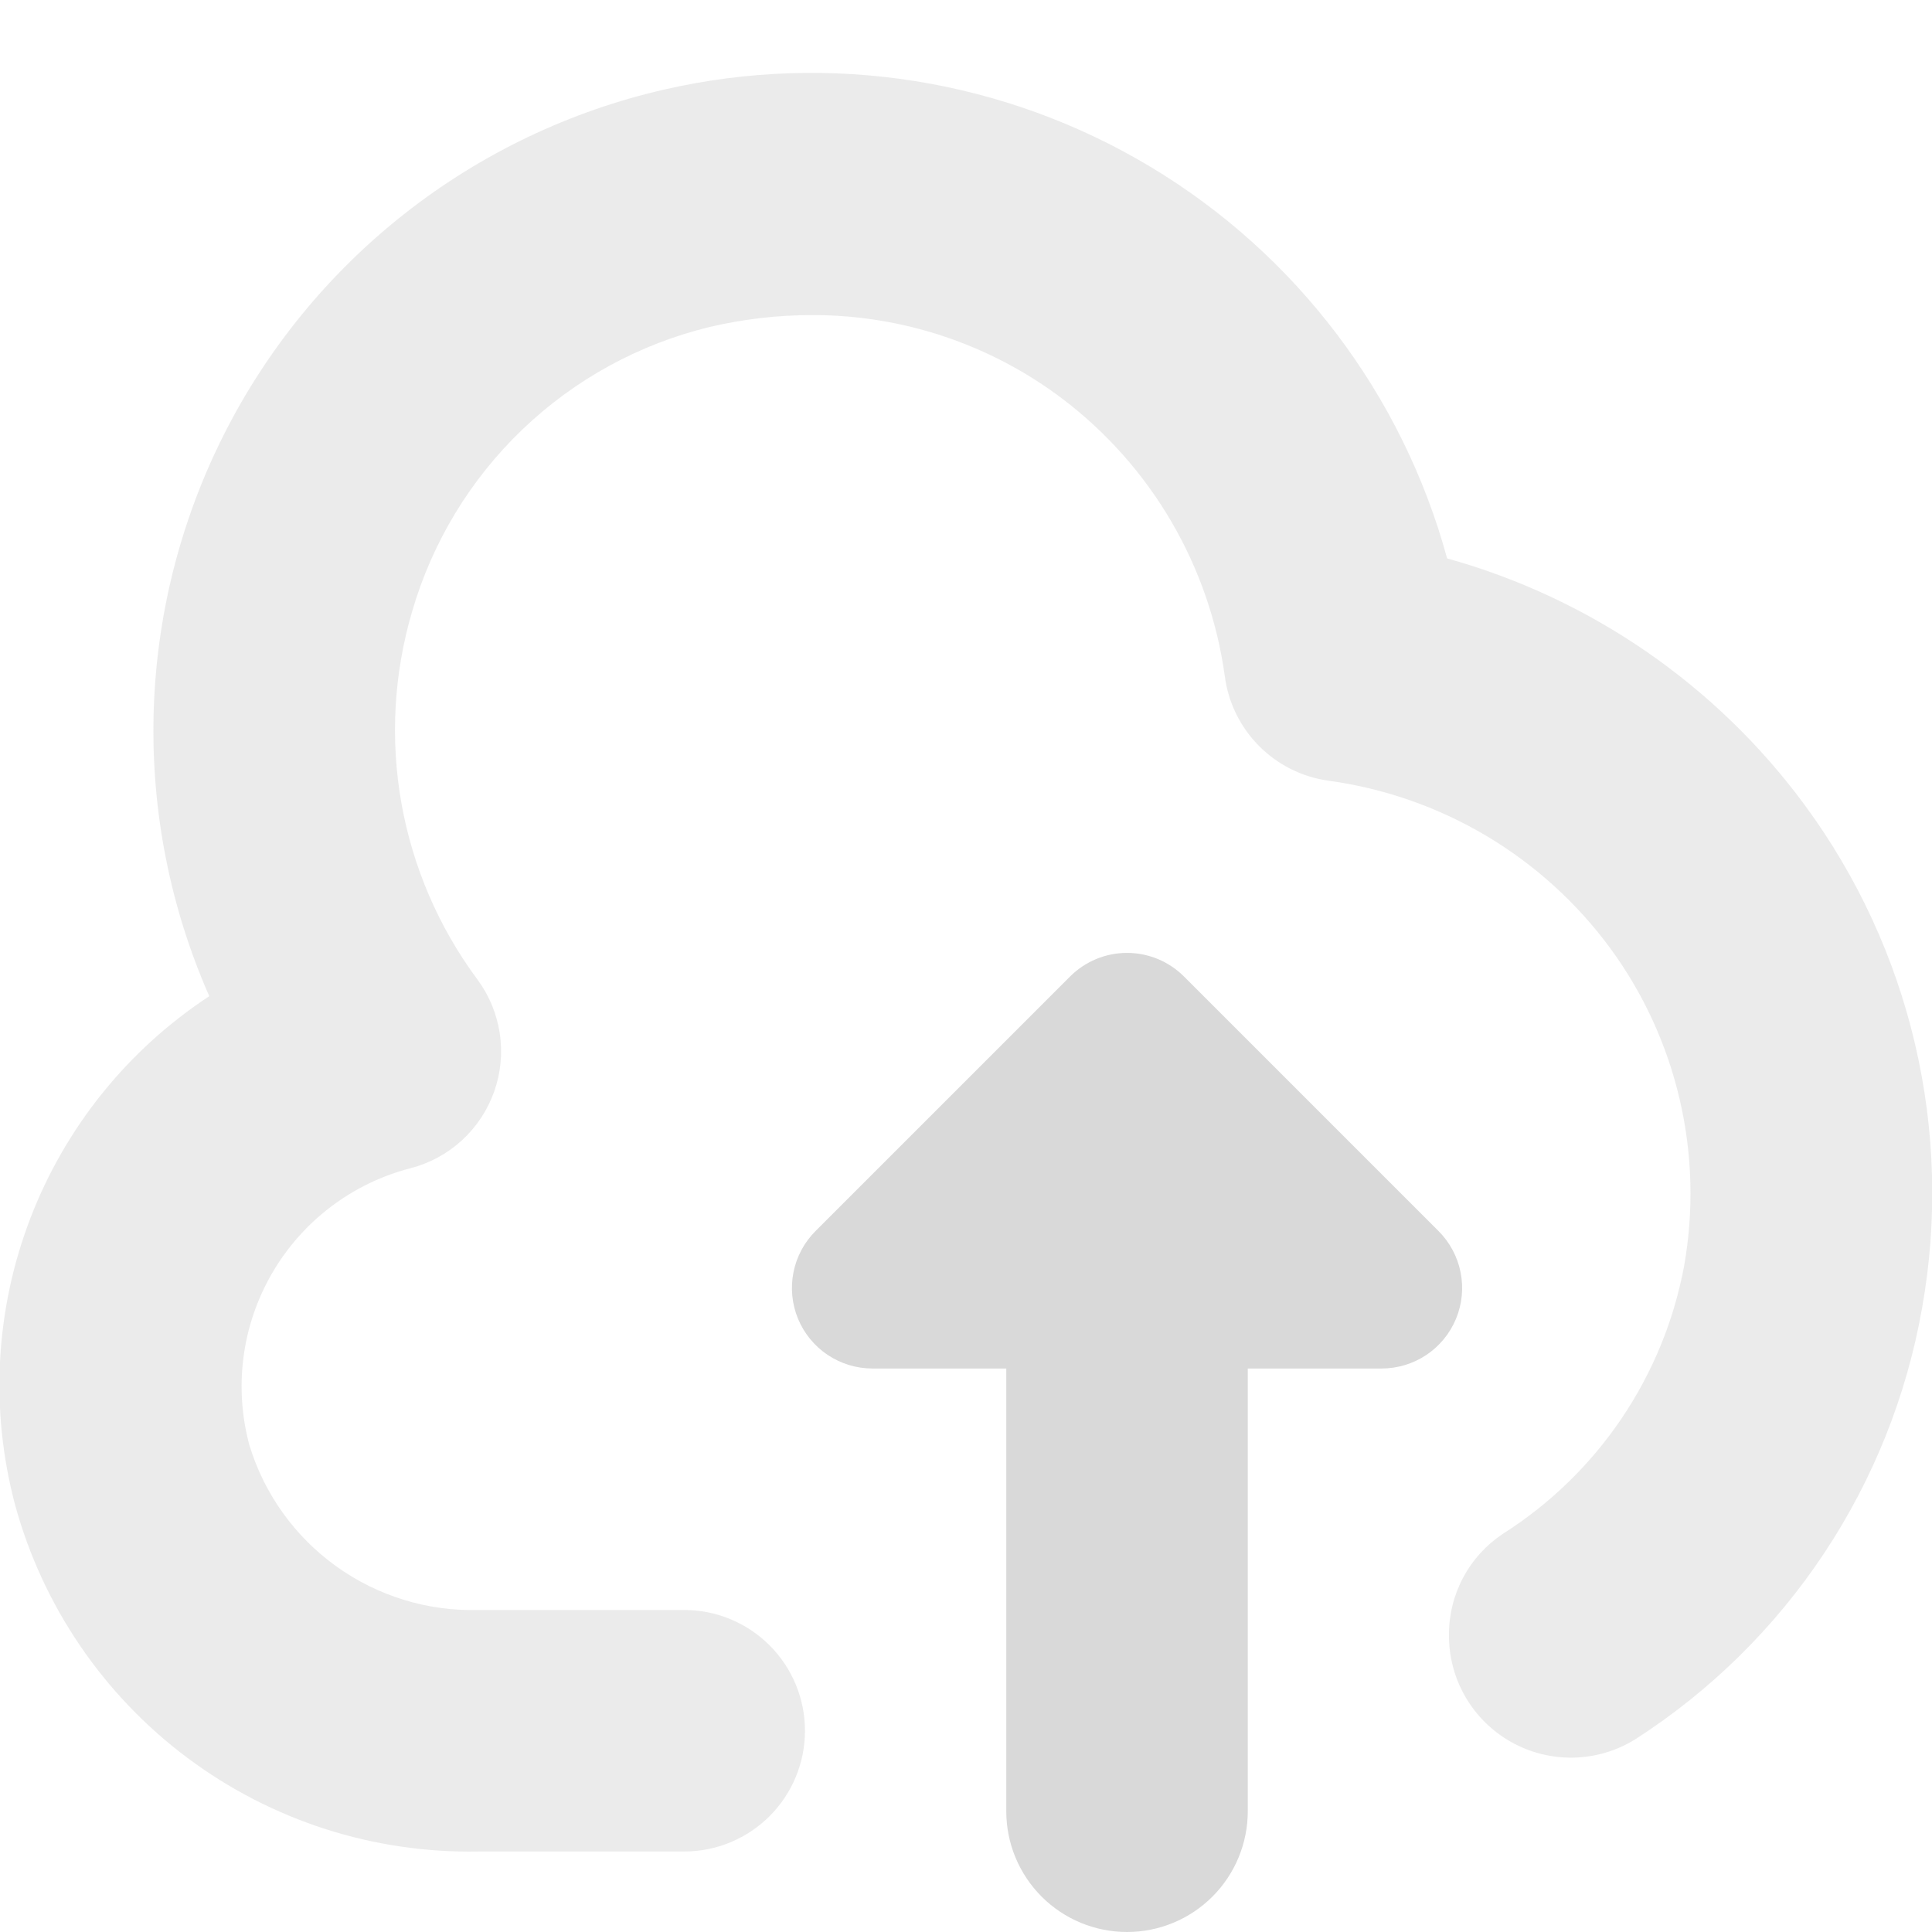<svg width="106" height="106" viewBox="0 0 106 106" fill="none" xmlns="http://www.w3.org/2000/svg">
<g clip-path="url(#clip0_1_3981)">
<path opacity="0.5" d="M99.015 44.166C94.172 37.59 87.265 32.827 79.397 30.638C76.943 21.64 71.106 13.938 63.106 9.143C55.107 4.348 45.563 2.83 36.471 4.907C31.285 6.092 26.426 8.409 22.24 11.692C18.055 14.975 14.646 19.142 12.258 23.895C9.87 28.649 8.563 33.871 8.428 39.189C8.294 44.506 9.337 49.788 11.482 54.656C7 57.6 3.56 61.88 1.647 66.89C-0.265 71.899 -0.551 77.383 0.828 82.565C2.345 88.112 5.669 92.995 10.274 96.439C14.879 99.884 20.501 101.694 26.251 101.583H37.54C39.297 101.583 40.982 100.885 42.224 99.643C43.467 98.4 44.165 96.715 44.165 94.958C44.165 93.201 43.467 91.516 42.224 90.273C40.982 89.031 39.297 88.333 37.54 88.333H26.251C23.459 88.409 20.72 87.568 18.451 85.939C16.183 84.311 14.51 81.984 13.69 79.314C13.26 77.735 13.148 76.085 13.36 74.462C13.572 72.839 14.105 71.275 14.927 69.859C15.748 68.443 16.843 67.204 18.147 66.215C19.451 65.225 20.938 64.505 22.523 64.094C23.574 63.823 24.543 63.298 25.343 62.565C26.143 61.831 26.751 60.913 27.113 59.889C27.476 58.866 27.581 57.769 27.419 56.696C27.258 55.622 26.836 54.605 26.189 53.733C24.072 50.878 22.647 47.57 22.025 44.071C21.404 40.572 21.603 36.976 22.607 33.566C23.711 29.752 25.804 26.297 28.674 23.552C31.544 20.807 35.089 18.869 38.949 17.936C40.779 17.508 42.652 17.29 44.531 17.287C49.502 17.272 54.34 18.888 58.303 21.889C63.164 25.578 66.363 31.045 67.198 37.091C67.385 38.539 68.044 39.886 69.072 40.923C70.099 41.961 71.44 42.632 72.886 42.833C75.943 43.251 78.884 44.278 81.537 45.853C84.19 47.428 86.5 49.519 88.331 52.002C90.158 54.488 91.46 57.32 92.158 60.325C92.857 63.33 92.937 66.445 92.395 69.483C91.834 72.475 90.664 75.321 88.957 77.842C87.251 80.364 85.044 82.508 82.475 84.142C81.558 84.747 80.805 85.571 80.285 86.539C79.766 87.507 79.495 88.59 79.498 89.689C79.488 90.886 79.8 92.063 80.4 93.099C81 94.134 81.867 94.99 82.911 95.576C83.954 96.162 85.136 96.458 86.332 96.433C87.529 96.407 88.697 96.061 89.714 95.431C93.833 92.786 97.36 89.315 100.07 85.238C102.78 81.161 104.615 76.566 105.459 71.744C106.312 66.951 106.18 62.034 105.072 57.293C103.964 52.552 101.904 48.086 99.015 44.166Z" fill="#D9D9D9"/>
<path d="M68.46 99.375V75.084H75.805C76.678 75.083 77.532 74.824 78.258 74.339C78.984 73.854 79.55 73.164 79.884 72.357C80.219 71.55 80.306 70.662 80.136 69.805C79.965 68.949 79.545 68.162 78.927 67.544L64.957 53.574C64.129 52.746 63.006 52.281 61.835 52.281C60.664 52.281 59.541 52.746 58.712 53.574L44.742 67.544C44.125 68.162 43.704 68.949 43.534 69.805C43.364 70.662 43.451 71.55 43.785 72.357C44.12 73.164 44.685 73.854 45.412 74.339C46.138 74.824 46.992 75.083 47.865 75.084H55.21V99.375C55.21 101.132 55.908 102.817 57.15 104.06C58.393 105.302 60.078 106 61.835 106C63.592 106 65.277 105.302 66.519 104.06C67.762 102.817 68.46 101.132 68.46 99.375Z" fill="#D9D9D9"/>
</g>
<defs>
<clipPath id="clip0_1_3981">
<rect width="106" height="106" fill="white"/>
</clipPath>
</defs>
</svg>
